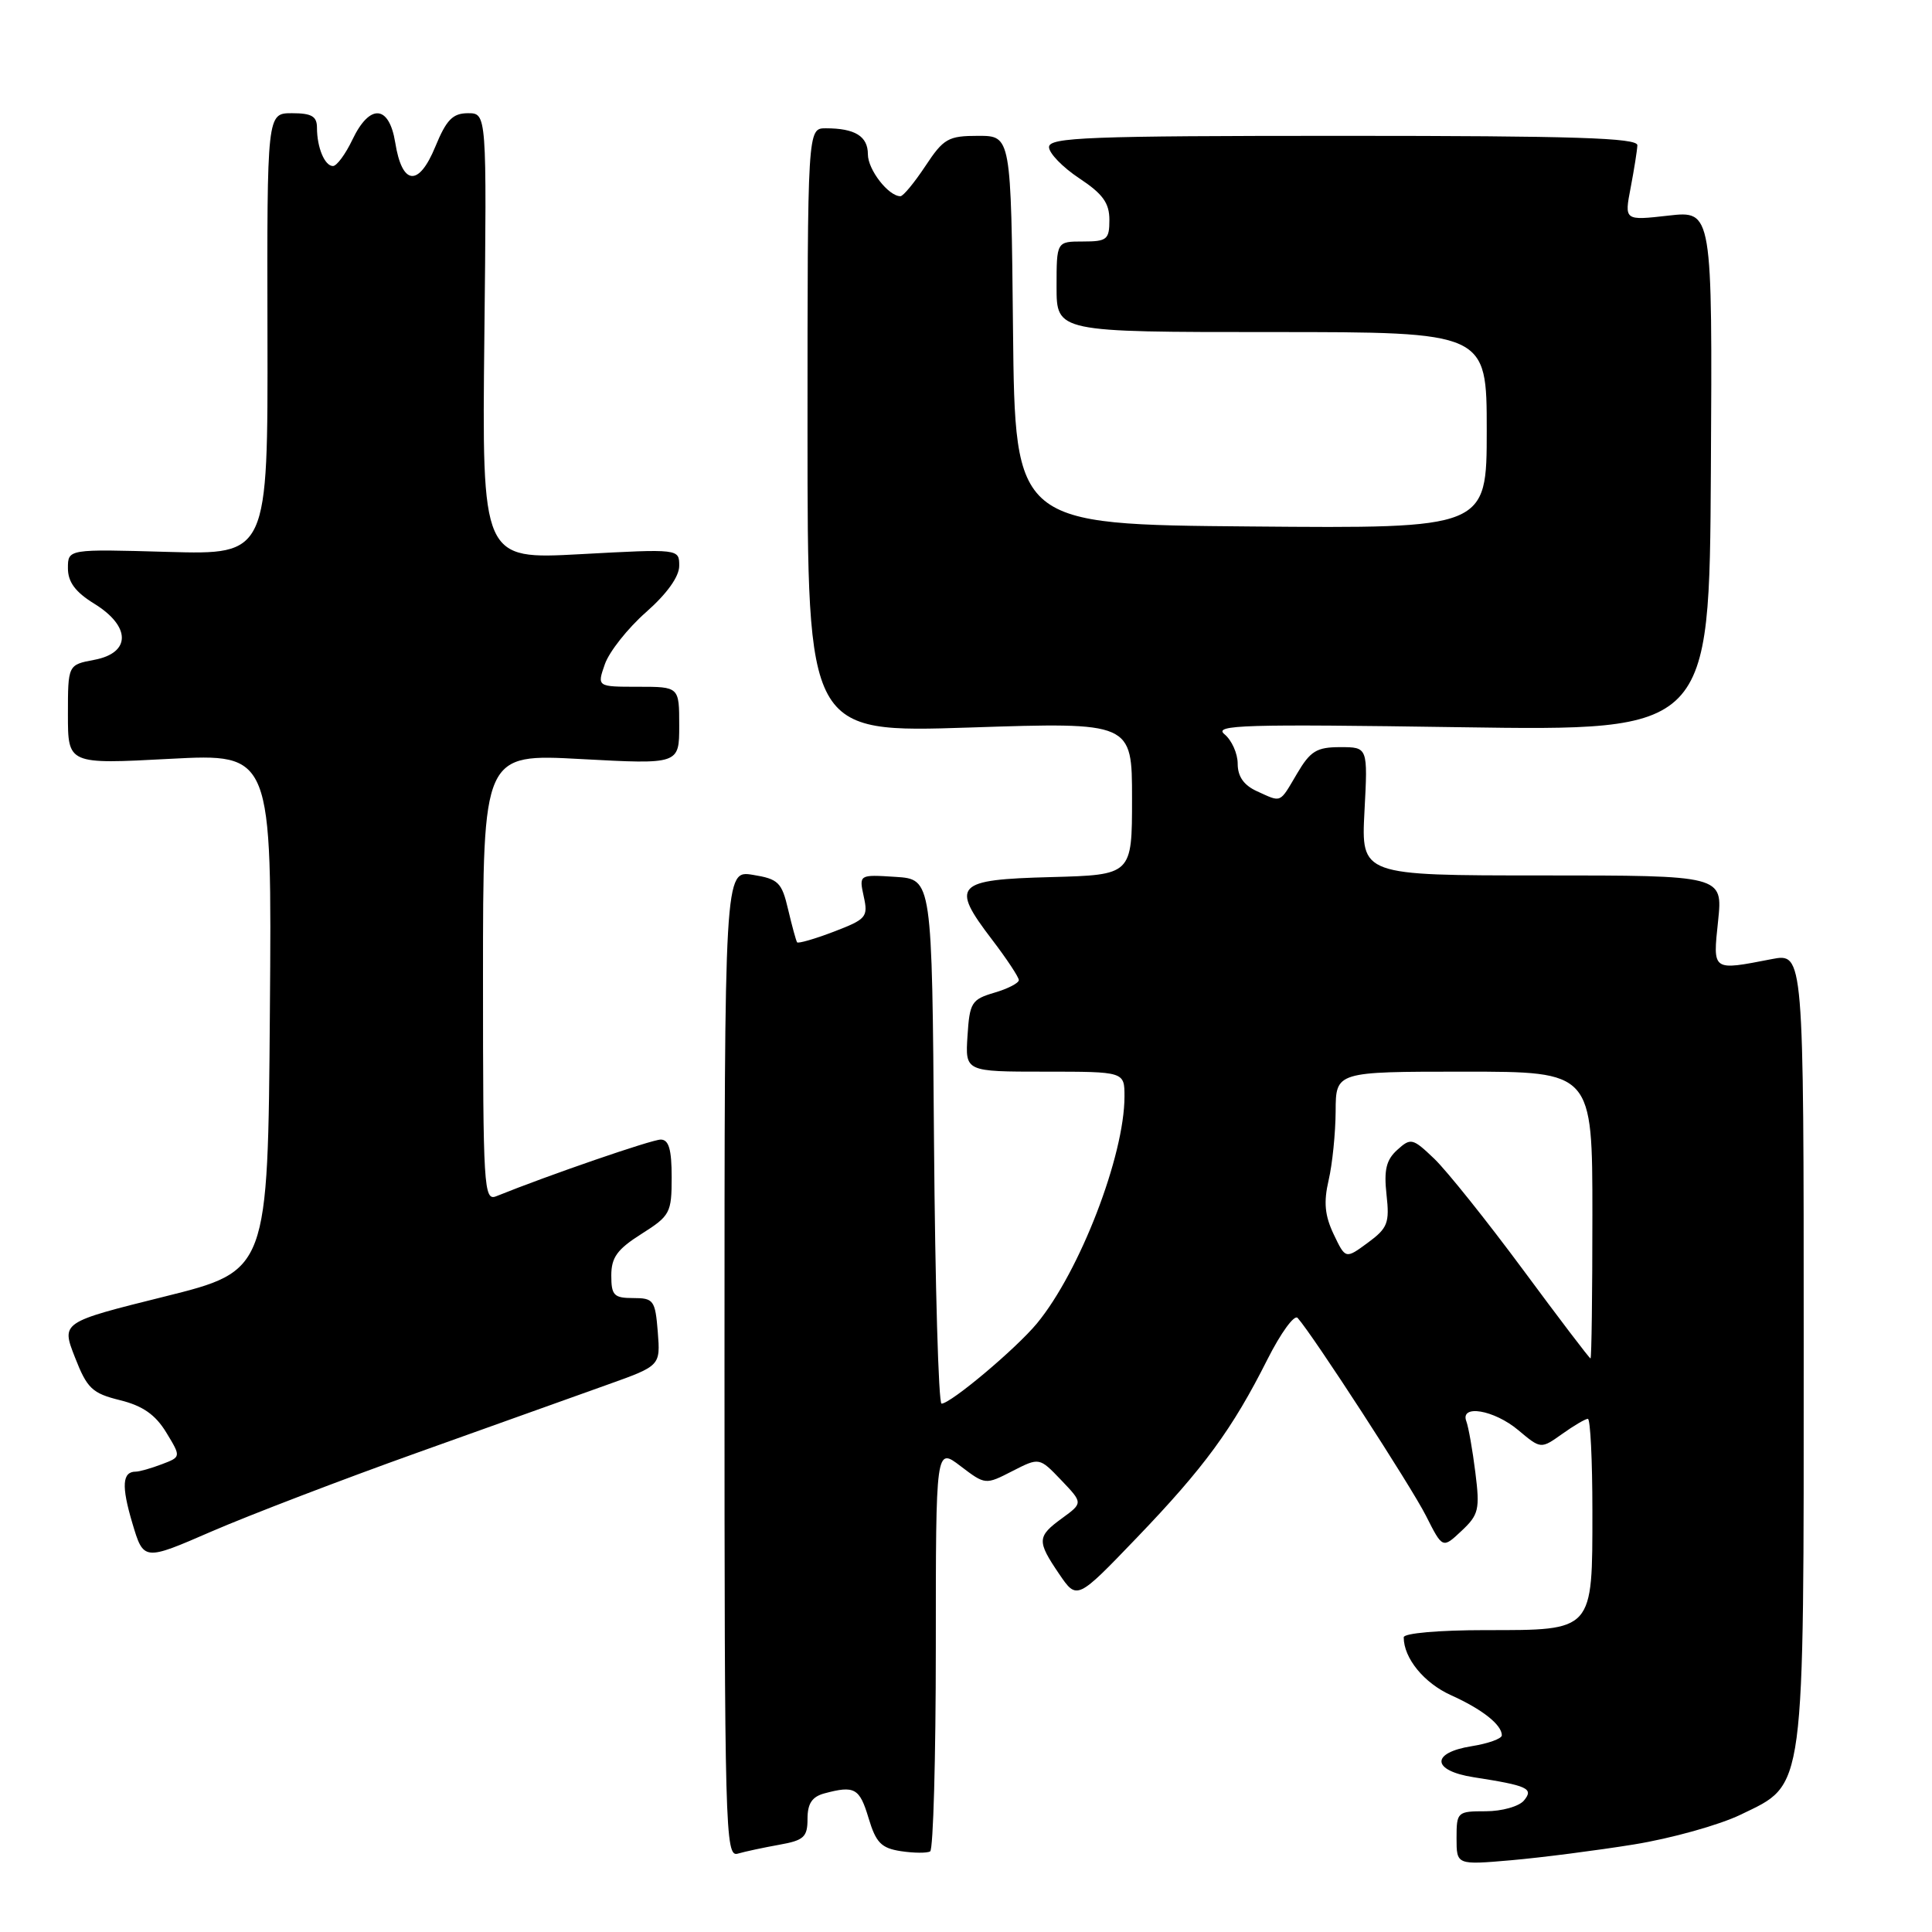 <?xml version="1.0" encoding="UTF-8" standalone="no"?>
<!DOCTYPE svg PUBLIC "-//W3C//DTD SVG 1.1//EN" "http://www.w3.org/Graphics/SVG/1.1/DTD/svg11.dtd" >
<svg xmlns="http://www.w3.org/2000/svg" xmlns:xlink="http://www.w3.org/1999/xlink" version="1.1" viewBox="0 0 256 256">
 <g >
 <path fill="currentColor"
d=" M 216.50 244.40 C 221.45 243.60 227.82 241.82 230.65 240.45 C 239.27 236.27 239.00 238.25 239.00 178.11 C 239.00 126.27 239.00 126.27 234.75 127.09 C 226.81 128.63 226.95 128.73 227.66 122.00 C 228.28 116.00 228.28 116.00 204.32 116.00 C 180.36 116.00 180.36 116.00 180.80 107.50 C 181.25 99.00 181.25 99.00 177.59 99.00 C 174.47 99.00 173.63 99.51 171.87 102.50 C 169.50 106.51 169.87 106.35 166.55 104.84 C 164.81 104.05 164.00 102.89 164.00 101.20 C 164.00 99.84 163.21 98.08 162.25 97.29 C 160.73 96.05 164.82 95.93 193.50 96.36 C 226.50 96.85 226.50 96.85 226.70 62.38 C 226.90 27.91 226.90 27.91 221.07 28.57 C 215.23 29.23 215.23 29.23 216.07 24.87 C 216.53 22.46 216.93 19.94 216.96 19.25 C 216.99 18.27 208.56 18.00 178.00 18.00 C 144.17 18.00 139.00 18.20 139.00 19.49 C 139.00 20.30 140.80 22.16 143.00 23.62 C 146.12 25.68 147.00 26.90 147.00 29.13 C 147.00 31.74 146.69 32.00 143.50 32.00 C 140.00 32.00 140.00 32.00 140.00 38.00 C 140.00 44.00 140.00 44.00 168.50 44.00 C 197.00 44.00 197.00 44.00 197.00 57.01 C 197.00 70.03 197.00 70.03 165.75 69.76 C 134.50 69.50 134.50 69.50 134.23 43.75 C 133.97 18.00 133.97 18.00 129.62 18.00 C 125.65 18.00 125.03 18.35 122.62 22.00 C 121.16 24.20 119.68 26.00 119.31 26.00 C 117.73 26.00 115.00 22.49 115.00 20.45 C 115.00 18.05 113.29 17.00 109.42 17.00 C 107.00 17.00 107.00 17.00 107.00 57.05 C 107.00 97.10 107.00 97.10 128.50 96.40 C 150.00 95.69 150.00 95.69 150.00 105.81 C 150.00 115.93 150.00 115.93 139.26 116.22 C 126.57 116.55 125.91 117.25 131.44 124.49 C 133.40 127.06 135.00 129.48 135.00 129.87 C 135.00 130.26 133.54 131.02 131.75 131.54 C 128.74 132.43 128.48 132.85 128.20 137.25 C 127.89 142.00 127.89 142.00 138.45 142.00 C 149.00 142.00 149.00 142.00 149.00 145.29 C 149.00 153.13 143.07 168.50 137.40 175.36 C 134.63 178.71 125.99 185.97 124.76 185.99 C 124.36 186.00 123.91 170.36 123.76 151.25 C 123.50 116.50 123.50 116.50 118.66 116.19 C 113.82 115.88 113.82 115.88 114.45 118.79 C 115.05 121.51 114.80 121.80 110.49 123.45 C 107.95 124.42 105.76 125.05 105.62 124.86 C 105.48 124.66 104.95 122.71 104.43 120.51 C 103.59 116.91 103.14 116.47 99.75 115.92 C 96.00 115.31 96.00 115.31 96.00 180.72 C 96.00 242.55 96.10 246.11 97.75 245.62 C 98.71 245.34 101.19 244.81 103.25 244.44 C 106.52 243.86 107.00 243.42 107.00 241.01 C 107.00 238.98 107.60 238.07 109.25 237.63 C 113.24 236.56 113.90 236.93 115.09 240.91 C 116.07 244.17 116.77 244.89 119.38 245.29 C 121.10 245.55 122.84 245.56 123.25 245.32 C 123.66 245.08 124.00 232.93 124.00 218.32 C 124.00 191.76 124.00 191.76 127.28 194.27 C 130.56 196.76 130.57 196.76 134.14 194.93 C 137.72 193.10 137.72 193.10 140.61 196.12 C 143.50 199.15 143.50 199.15 140.75 201.16 C 137.40 203.60 137.37 204.18 140.35 208.57 C 142.70 212.02 142.70 212.02 150.63 203.76 C 159.56 194.46 163.29 189.37 167.94 180.13 C 169.71 176.62 171.51 174.15 171.94 174.63 C 173.94 176.85 187.00 196.98 188.95 200.85 C 191.15 205.21 191.15 205.21 193.66 202.85 C 195.94 200.71 196.11 200.02 195.49 195.09 C 195.12 192.12 194.58 189.08 194.30 188.34 C 193.42 186.04 197.98 186.81 201.19 189.51 C 204.17 192.01 204.17 192.01 206.99 190.01 C 208.54 188.90 210.08 188.00 210.40 188.00 C 210.73 188.00 211.00 193.48 211.00 200.17 C 211.00 216.23 211.21 216.00 196.85 216.00 C 190.64 216.00 186.00 216.41 186.00 216.95 C 186.00 219.72 188.69 223.01 192.26 224.62 C 196.41 226.49 199.00 228.54 199.00 229.94 C 199.00 230.38 197.20 231.03 195.00 231.38 C 189.56 232.25 189.70 234.62 195.25 235.49 C 202.45 236.61 203.26 236.98 201.93 238.58 C 201.28 239.36 199.01 240.00 196.88 240.00 C 193.10 240.00 193.00 240.09 193.00 243.56 C 193.00 247.12 193.00 247.12 200.25 246.49 C 204.24 246.14 211.55 245.20 216.50 244.40 Z  M 55.29 192.49 C 65.30 188.90 76.65 184.84 80.51 183.47 C 87.51 180.97 87.51 180.97 87.16 176.49 C 86.82 172.28 86.61 172.00 83.90 172.00 C 81.35 172.00 81.00 171.64 81.00 169.01 C 81.00 166.61 81.79 165.53 85.00 163.50 C 88.79 161.10 89.00 160.72 89.00 155.99 C 89.00 152.30 88.62 151.00 87.55 151.00 C 86.36 151.00 72.68 155.71 65.75 158.51 C 64.11 159.17 64.00 157.40 64.00 129.54 C 64.00 99.87 64.00 99.87 77.00 100.58 C 90.00 101.28 90.00 101.28 90.00 96.14 C 90.00 91.00 90.00 91.00 84.55 91.00 C 79.10 91.00 79.10 91.00 80.15 88.00 C 80.73 86.35 83.18 83.25 85.60 81.12 C 88.36 78.69 90.00 76.41 90.00 74.98 C 90.00 72.72 90.00 72.72 76.93 73.43 C 63.86 74.14 63.86 74.14 64.18 44.57 C 64.50 15.00 64.50 15.00 62.00 15.00 C 59.98 15.01 59.15 15.87 57.68 19.44 C 55.47 24.81 53.28 24.58 52.37 18.89 C 51.56 13.88 48.99 13.70 46.70 18.50 C 45.78 20.43 44.62 22.00 44.12 22.00 C 43.03 22.00 42.00 19.55 42.00 16.92 C 42.00 15.41 41.29 15.00 38.69 15.00 C 35.38 15.00 35.38 15.00 35.44 44.25 C 35.50 73.50 35.50 73.50 22.25 73.13 C 9.00 72.75 9.00 72.75 9.00 75.29 C 9.00 77.12 9.98 78.45 12.50 80.00 C 17.36 83.00 17.36 86.52 12.50 87.43 C 9.00 88.09 9.00 88.09 9.00 94.68 C 9.00 101.27 9.00 101.27 22.51 100.55 C 36.03 99.84 36.03 99.84 35.76 134.11 C 35.50 168.39 35.50 168.39 21.81 171.80 C 8.11 175.21 8.11 175.21 9.93 179.85 C 11.54 183.98 12.21 184.62 15.90 185.53 C 18.92 186.28 20.59 187.45 22.03 189.81 C 24.00 193.05 24.00 193.05 21.44 194.02 C 20.02 194.56 18.48 195.00 17.99 195.00 C 16.20 195.00 16.07 196.89 17.53 201.80 C 19.03 206.84 19.03 206.84 28.05 202.92 C 33.02 200.77 45.27 196.07 55.29 192.49 Z  M 201.79 168.22 C 197.00 161.75 191.72 155.15 190.06 153.55 C 187.18 150.80 186.94 150.74 185.14 152.37 C 183.68 153.69 183.36 155.03 183.72 158.29 C 184.14 162.05 183.88 162.73 181.24 164.67 C 178.29 166.84 178.29 166.84 176.72 163.55 C 175.54 161.06 175.37 159.31 176.05 156.38 C 176.55 154.24 176.96 150.14 176.98 147.25 C 177.00 142.00 177.00 142.00 194.00 142.00 C 211.00 142.00 211.00 142.00 211.00 161.00 C 211.00 171.45 210.89 180.00 210.75 180.00 C 210.61 180.00 206.58 174.70 201.79 168.22 Z "/>
</g>
</svg>
